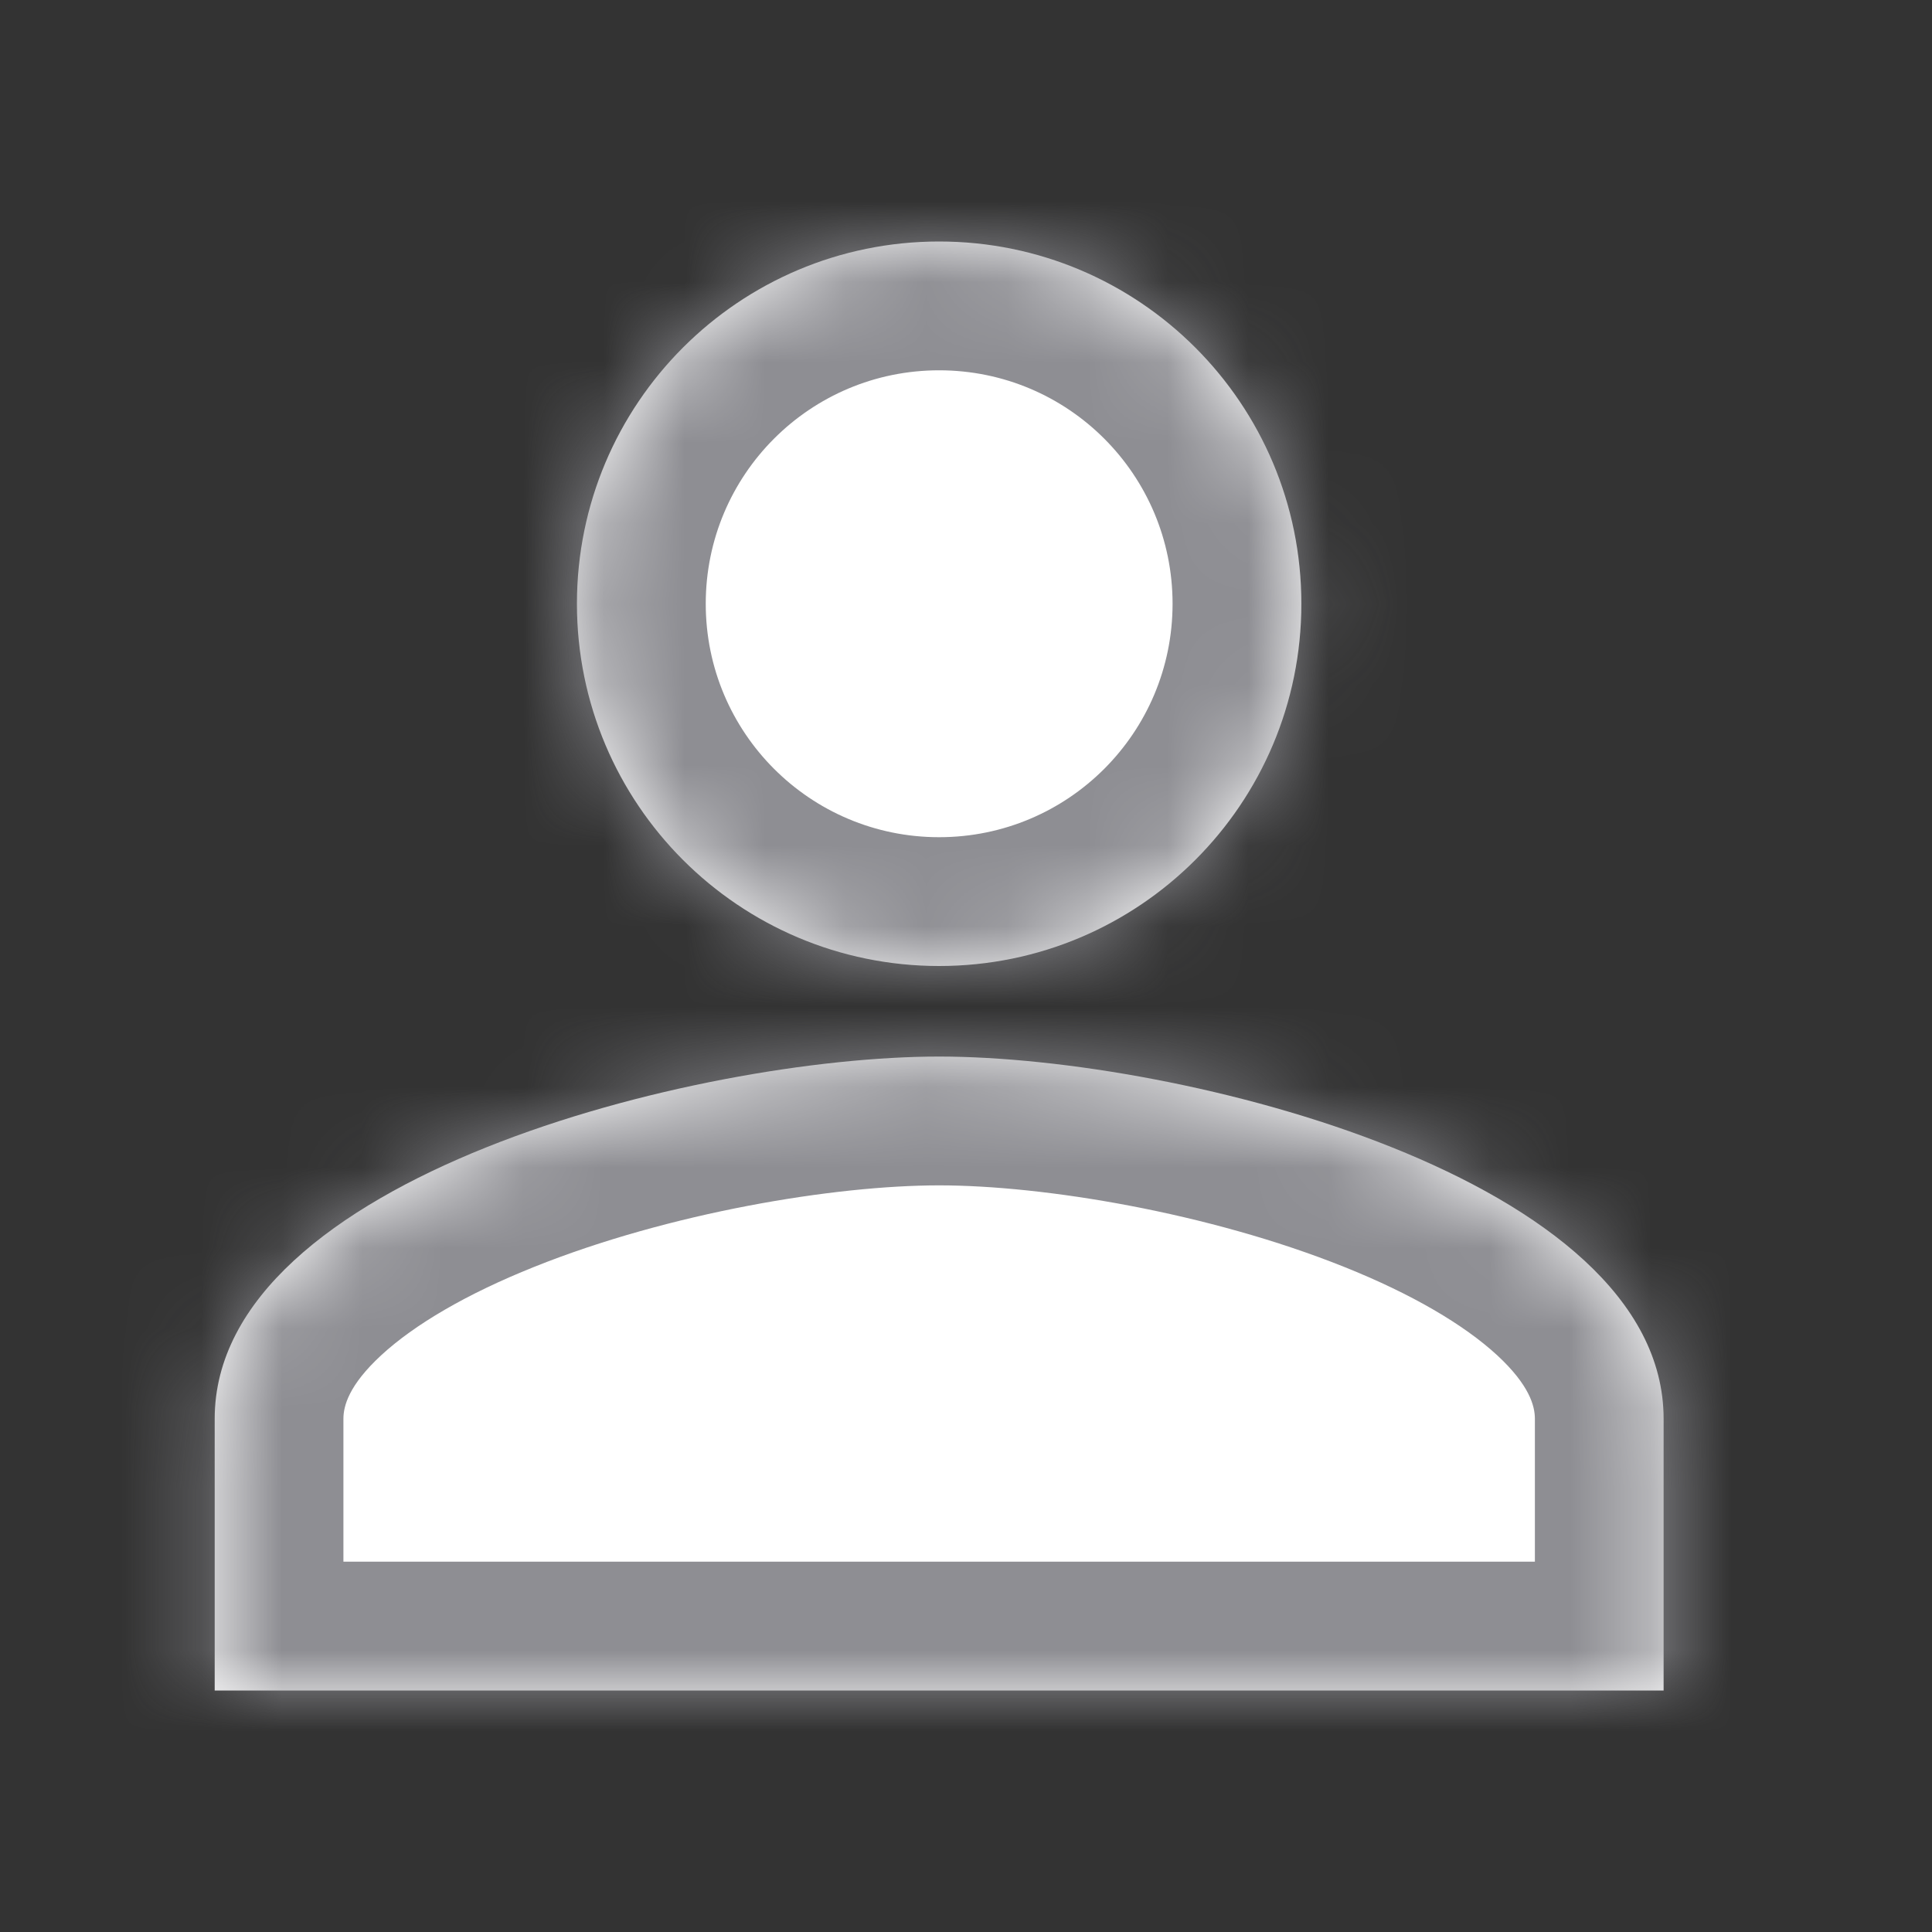 <svg width="24" height="24" viewBox="0 0 24 24" fill="none" xmlns="http://www.w3.org/2000/svg">
<rect x="0" y="0" width="24" height="24" fill="#333333" stroke="none"/>
<g id="Property 1=person, Property 2=Outlined">
<g id="icon">
<mask id="path-1-inside-1_746_26523" fill="white">
<path fill-rule="evenodd" clip-rule="evenodd" d="M7.167 7.5C7.167 5.014 9.18 3 11.666 3C14.153 3 16.166 5.014 16.166 7.5C16.166 9.986 14.153 12 11.666 12C9.18 12 7.167 9.986 7.167 7.5ZM2.667 17.625C2.667 14.633 8.663 13.125 11.666 13.125C14.67 13.125 20.666 14.633 20.666 17.625V21H2.667V17.625Z"/>
</mask>
<path fill-rule="evenodd" clip-rule="evenodd" d="M7.167 7.5C7.167 5.014 9.18 3 11.666 3C14.153 3 16.166 5.014 16.166 7.5C16.166 9.986 14.153 12 11.666 12C9.18 12 7.167 9.986 7.167 7.5ZM2.667 17.625C2.667 14.633 8.663 13.125 11.666 13.125C14.67 13.125 20.666 14.633 20.666 17.625V21H2.667V17.625Z" fill="white"/>
<path d="M20.666 21V22.6H22.267V21H20.666ZM2.667 21H1.067V22.6H2.667V21ZM11.666 1.4C8.297 1.4 5.566 4.13 5.566 7.5H8.767C8.767 5.897 10.064 4.6 11.666 4.6V1.4ZM17.767 7.5C17.767 4.13 15.036 1.4 11.666 1.4V4.6C13.269 4.6 14.566 5.897 14.566 7.5H17.767ZM11.666 13.6C15.036 13.6 17.767 10.87 17.767 7.5H14.566C14.566 9.103 13.269 10.4 11.666 10.4V13.6ZM5.566 7.5C5.566 10.87 8.297 13.6 11.666 13.6V10.4C10.064 10.4 8.767 9.103 8.767 7.5H5.566ZM11.666 11.525C9.965 11.525 7.512 11.939 5.445 12.768C4.41 13.182 3.371 13.74 2.565 14.484C1.748 15.238 1.067 16.289 1.067 17.625H4.266C4.266 17.465 4.334 17.206 4.736 16.835C5.148 16.455 5.795 16.074 6.635 15.738C8.317 15.064 10.365 14.725 11.666 14.725V11.525ZM22.267 17.625C22.267 16.289 21.585 15.238 20.768 14.484C19.962 13.74 18.923 13.182 17.888 12.768C15.821 11.939 13.368 11.525 11.666 11.525V14.725C12.968 14.725 15.016 15.064 16.698 15.738C17.538 16.074 18.185 16.455 18.598 16.835C18.999 17.206 19.067 17.465 19.067 17.625H22.267ZM22.267 21V17.625H19.067V21H22.267ZM2.667 22.6H20.666V19.4H2.667V22.6ZM1.067 17.625V21H4.266V17.625H1.067Z" fill="#8E8E93" mask="url(#path-1-inside-1_746_26523)"/>
</g>
</g>
</svg>
